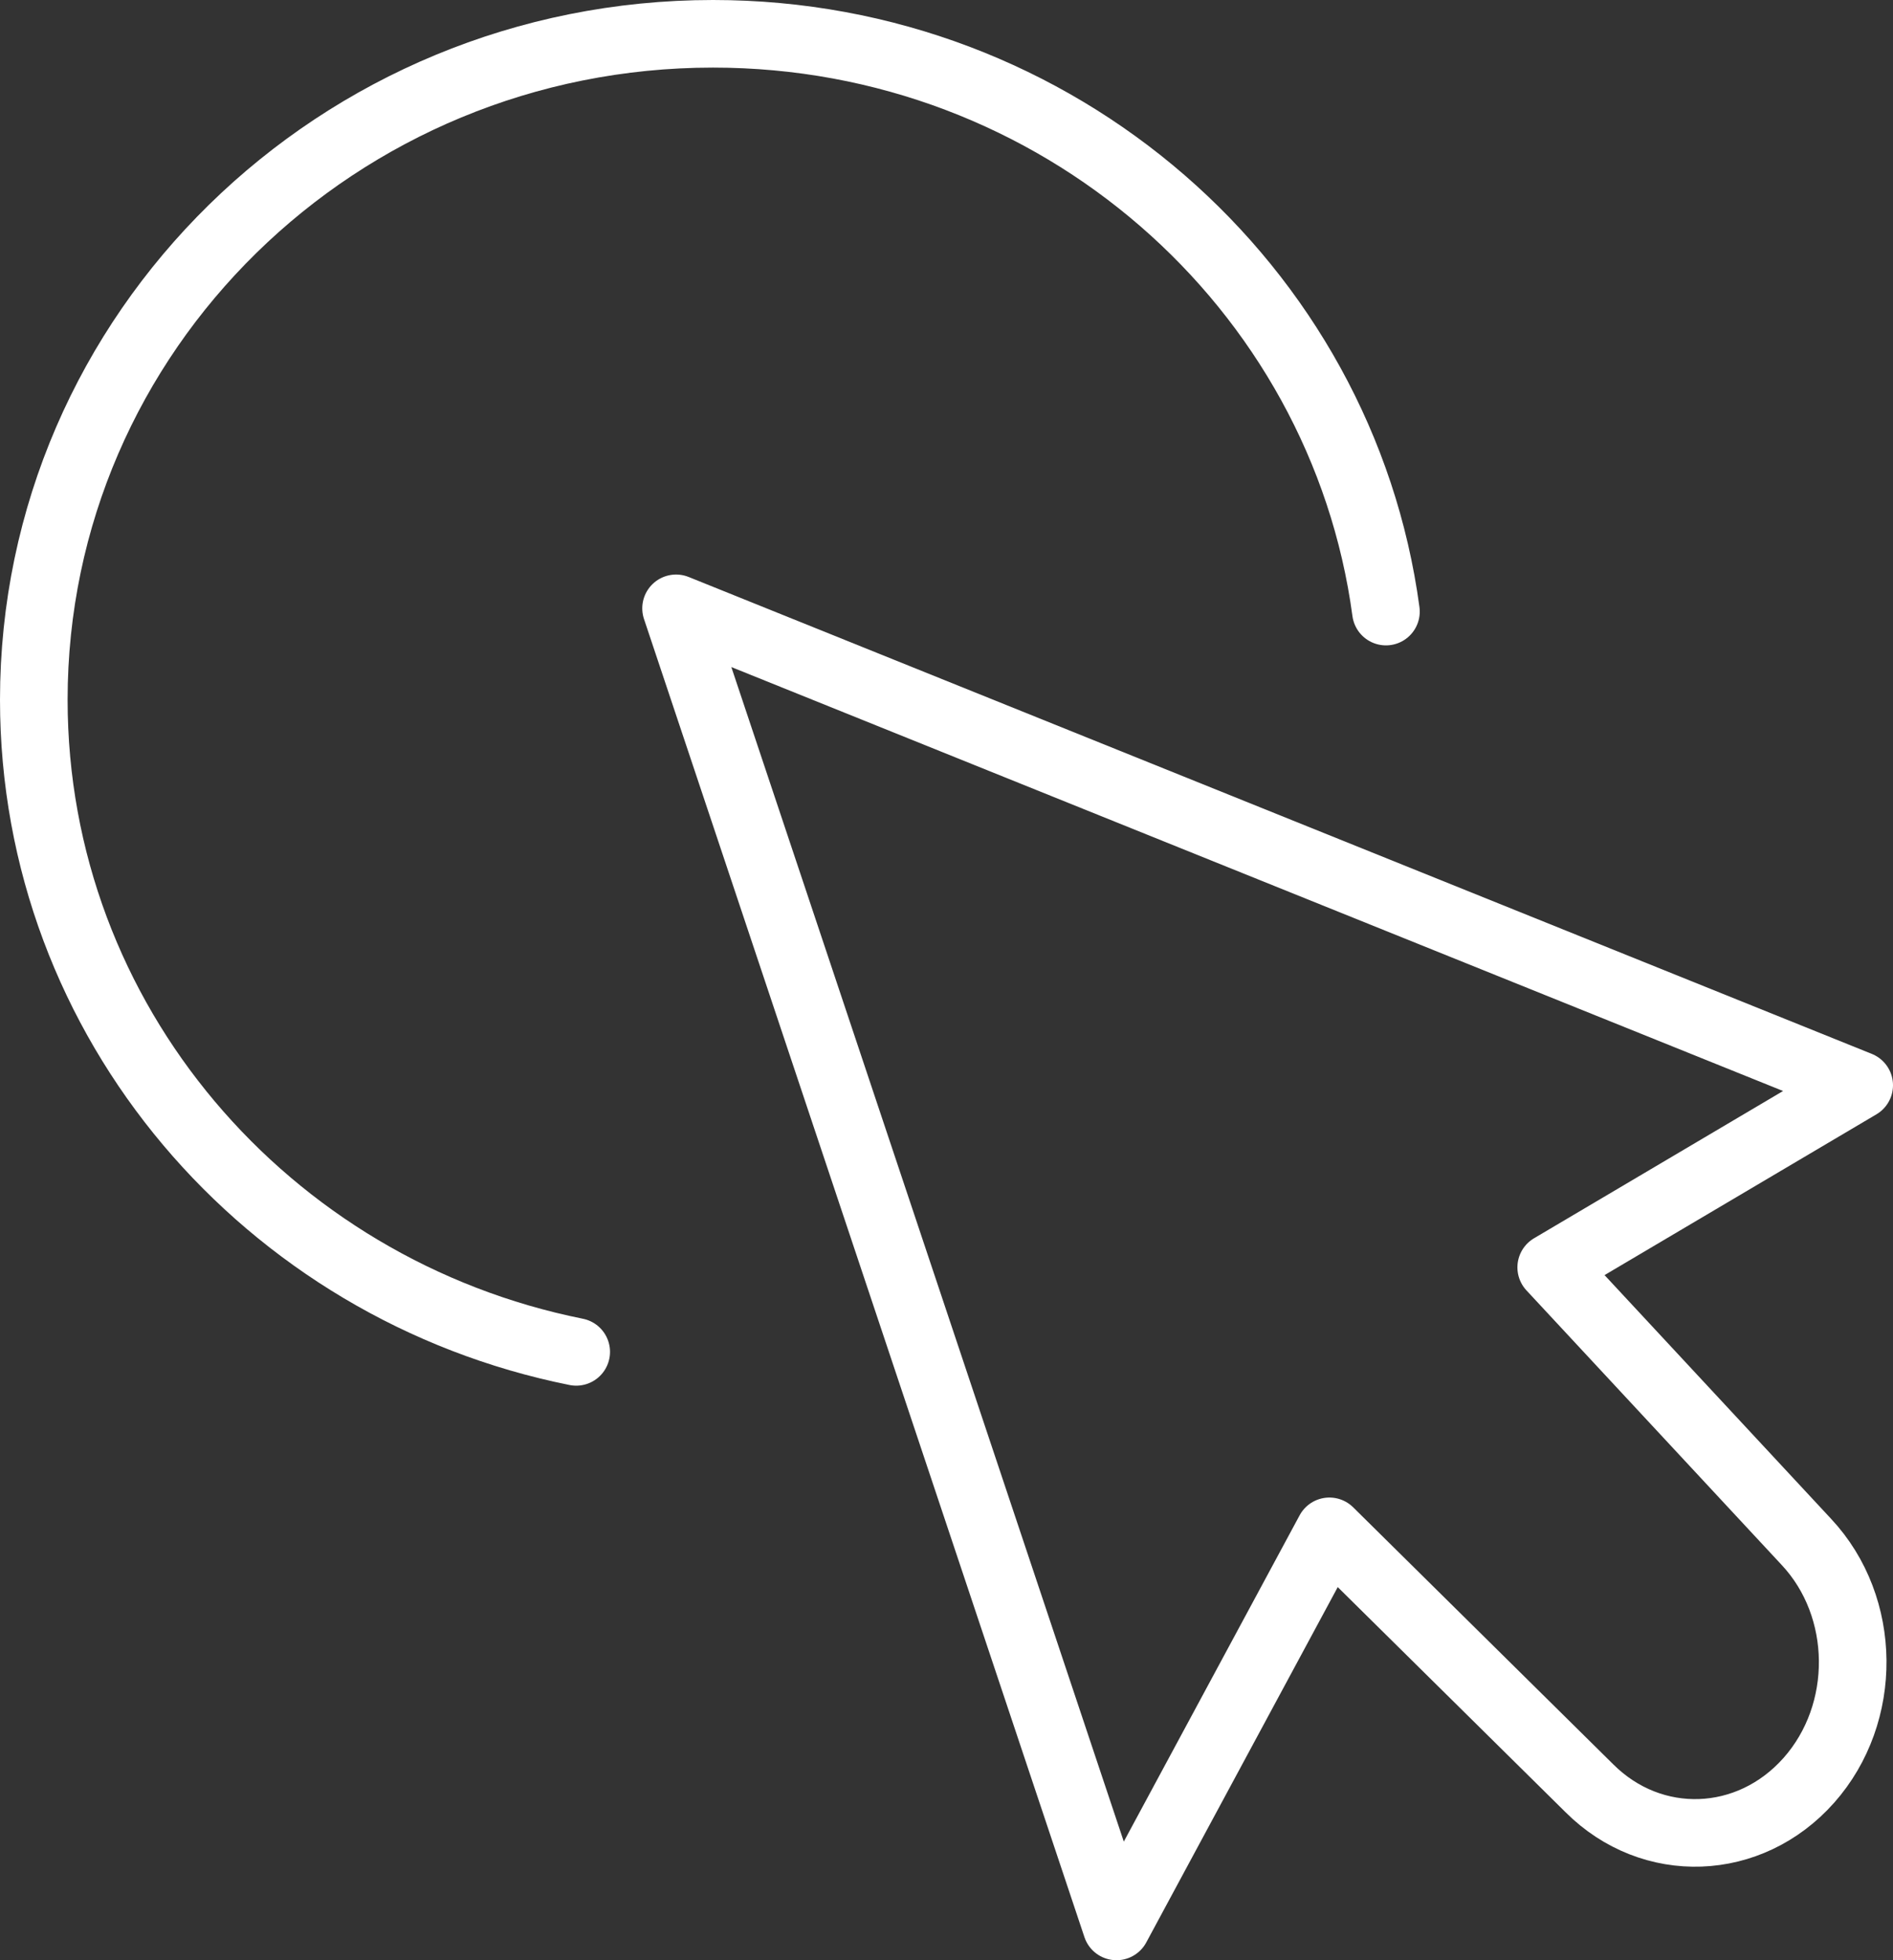 <svg width="56" height="58" viewBox="0 0 56 58" fill="none" xmlns="http://www.w3.org/2000/svg">
<rect x="0" y="0" width="56" height="58" fill="#333333" stroke="none"/>
<path d="M39.327 45.31L33.029 57L20 18L55 32.111L45.889 37.5L53.438 45.623C55.24 47.549 55.264 50.7 53.51 52.678C51.755 54.657 48.87 54.761 47.019 52.913L39.327 45.31Z" stroke="white" stroke-width="2" stroke-miterlimit="10" stroke-linecap="round" stroke-linejoin="round"/>
<path d="M17.046 40C7.89 38.163 1 30.227 1 20.704C1 9.82 9.994 1 21.093 1C31.289 1 39.705 8.46 41 18.096" stroke="white" stroke-width="2" stroke-miterlimit="10" stroke-linecap="round" stroke-linejoin="round"/>
</svg>

